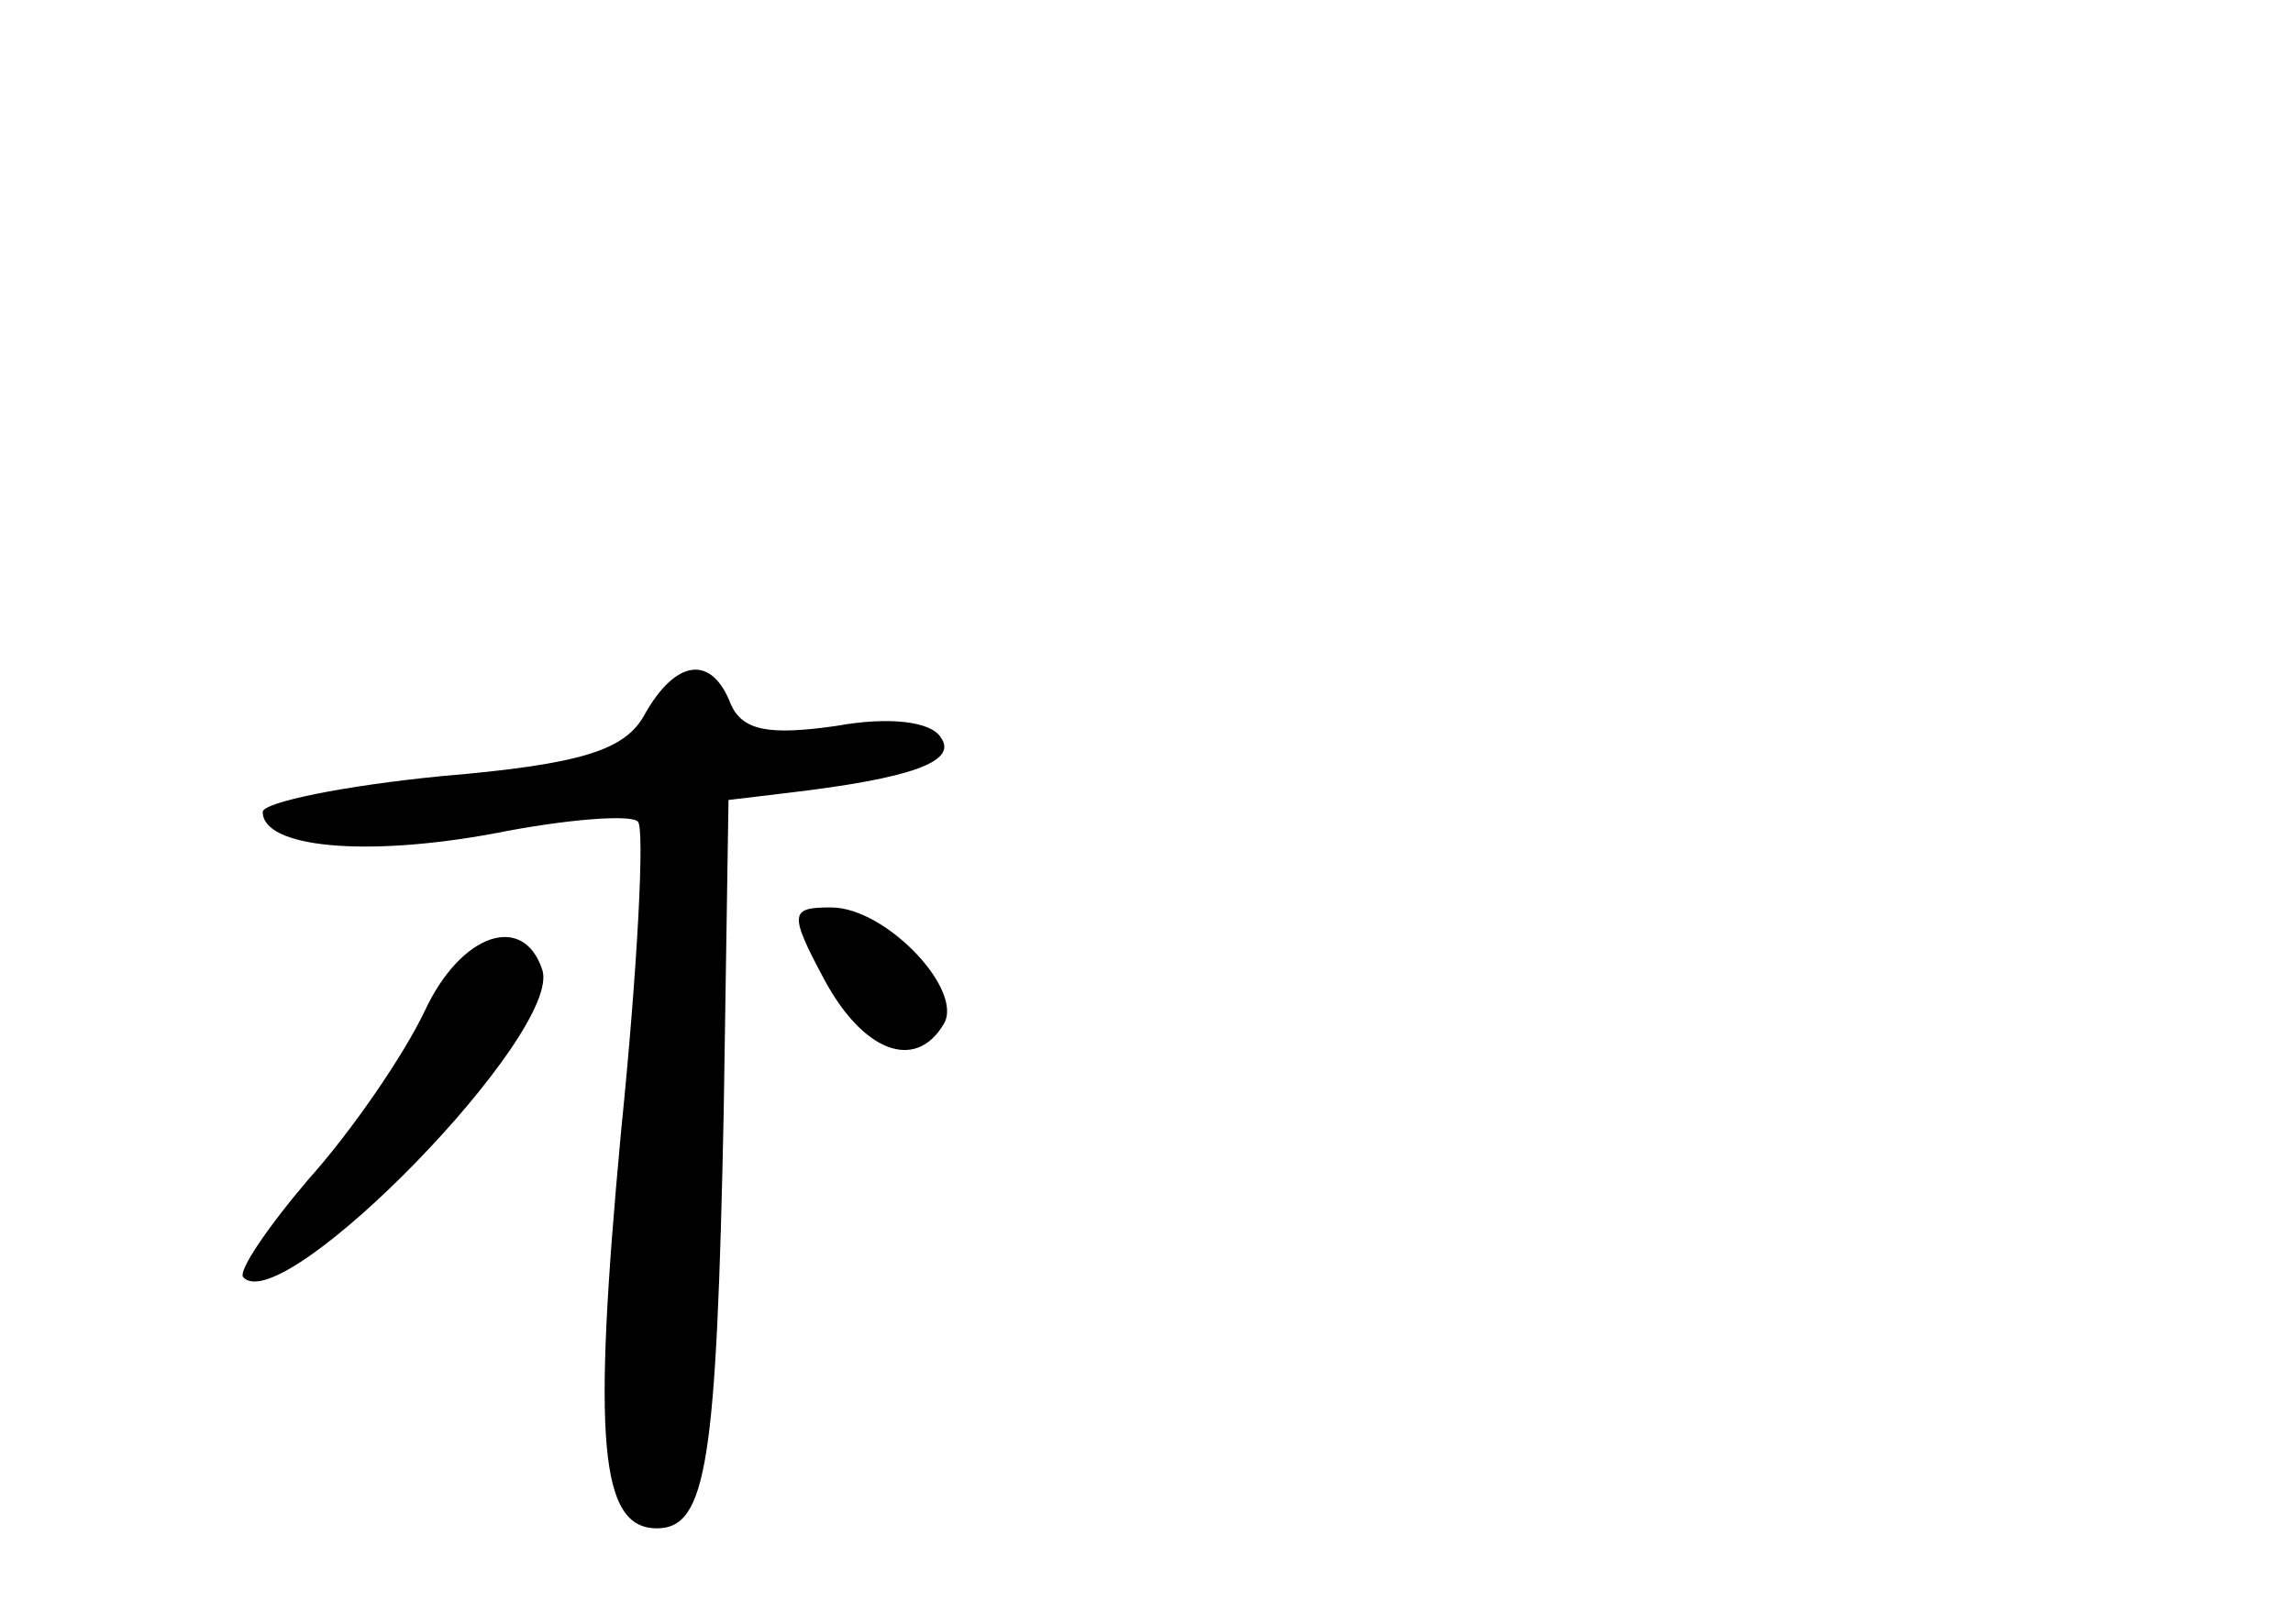 <?xml version="1.0" standalone="no"?>
<!DOCTYPE svg PUBLIC "-//W3C//DTD SVG 20010904//EN"
 "http://www.w3.org/TR/2001/REC-SVG-20010904/DTD/svg10.dtd">
<svg version="1.0" xmlns="http://www.w3.org/2000/svg"
 width="96pt" height="68pt" viewBox="0 0 96 68"
 preserveAspectRatio="xMidYMid meet">
<g transform="translate(0,68) scale(0.1,-0.1)"
fill="#000000" stroke="none">
<path d="M270 381 c-8 -15 -26 -21 -85 -26 -41 -4 -75 -11 -75 -15 0 -15 43
-19 97 -9 30 6 57 8 60 5 3 -2 0 -61 -7 -130 -12 -129 -9 -166 15 -166 21 0
25 28 28 175 l2 130 25 3 c51 6 71 13 64 23 -4 7 -22 9 -44 5 -28 -4 -39 -2
-44 9 -8 21 -23 19 -36 -4z"/>
<path d="M345 270 c16 -30 38 -39 50 -19 9 14 -24 49 -47 49 -17 0 -18 -2 -3
-30z"/>
<path d="M178 257 c-9 -19 -31 -51 -49 -71 -17 -20 -30 -39 -27 -41 17 -17
134 103 125 129 -8 24 -34 15 -49 -17z"/>
</g>
</svg>
